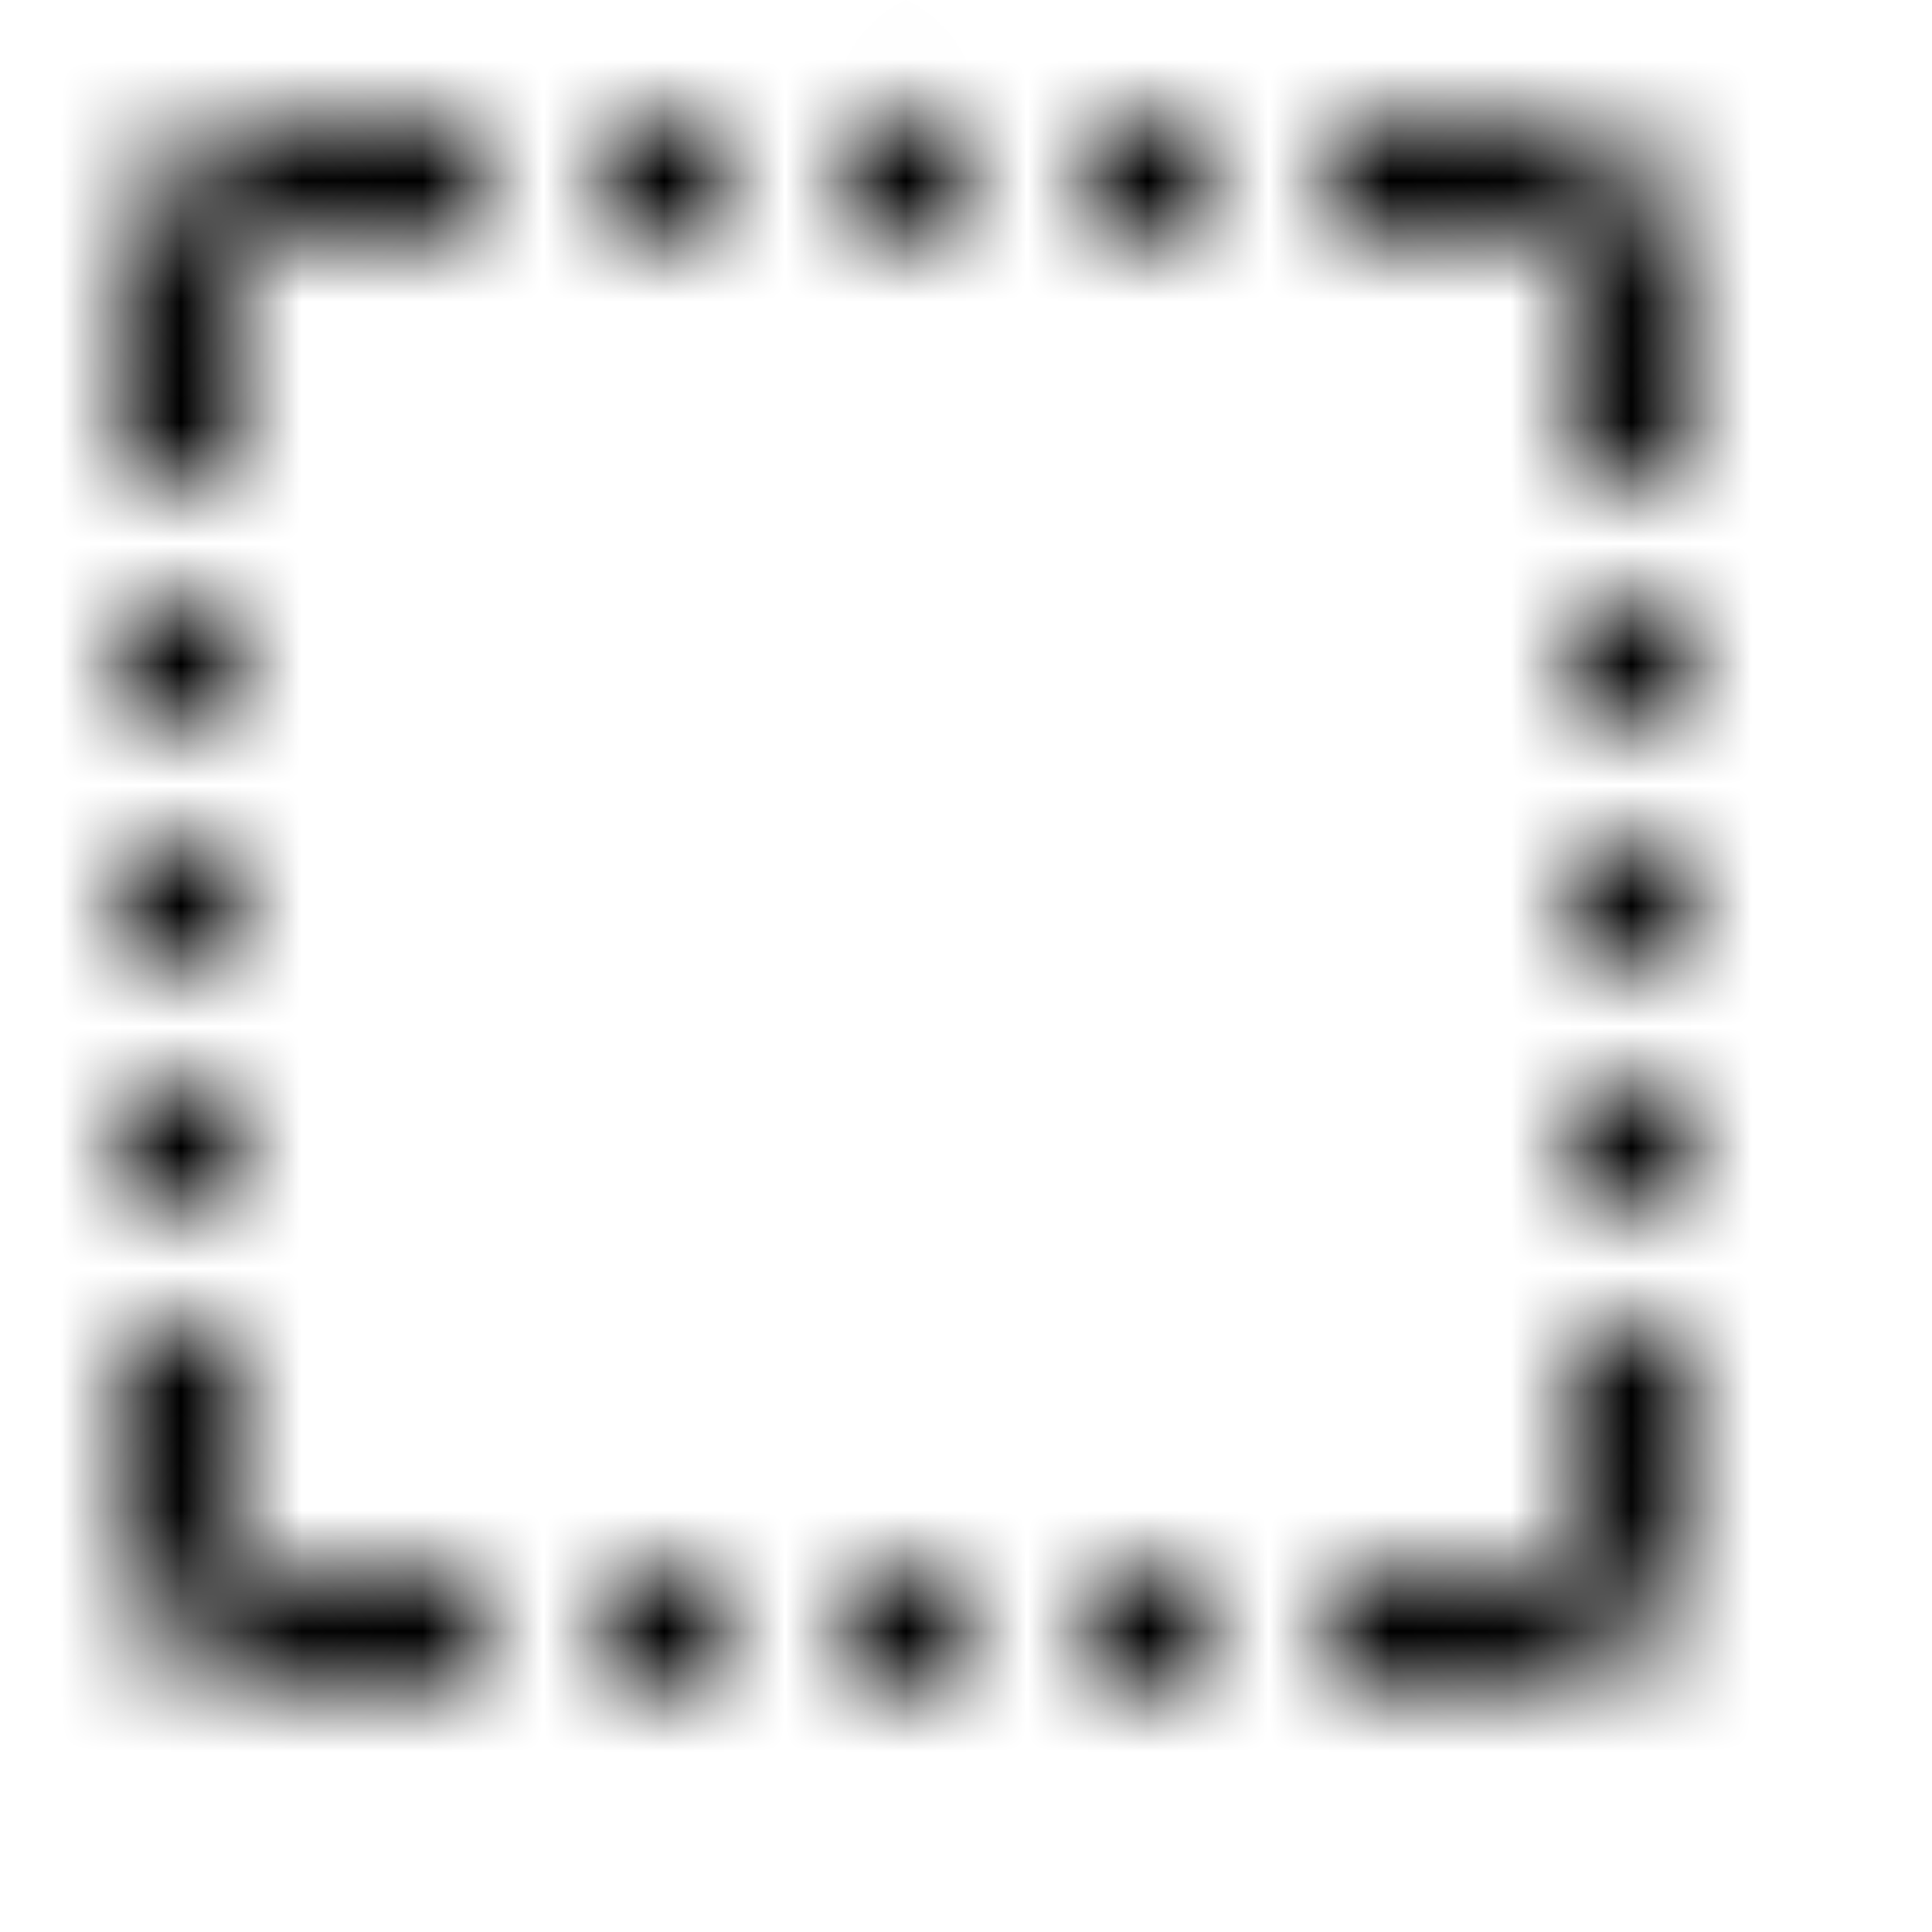 <svg width="16" height="16" viewBox="0 0 16 16" xmlns="http://www.w3.org/2000/svg">
<mask id="mask0_6_12639" style="mask-type:alpha" maskUnits="userSpaceOnUse" x="0" y="0" width="16" height="16">
<path d="M2.444 1C1.655 1 1 1.655 1 2.445V4.007L2 4V1.993L4 1.993V0.993L2.444 1ZM5 1V2L6 2V1L5 1ZM9 0.993V1.993H10V0.993H9ZM11 1V2L13.007 1.993V4L14 4.007V2.445C14 1.655 13.345 1 12.556 1L11 1ZM1 5.007V6.007L2 6V5L1 5.007ZM13.007 4.993V6L14 6.007V5L13.007 4.993ZM14 9H13.007V10L14 10.002V9ZM1 9.007V10.007L2 10V9L1 9.007ZM1 11.007V12.556C1 13.345 1.655 14 2.444 14H4V13.007L2 13V11L1 11.007ZM13.007 11V13L11 13.007V14H12.556C13.345 14 14 13.345 14 12.556V11.007L13.007 11ZM5 13.007V14L6 13.993V13L5 13.007ZM9 13V13.993H10V13H9Z"/>
<path d="M7 1.993V0.993H8V1.993H7Z" />
<path d="M7 13.993V13H8V13.993H7Z" />
<path d="M13.007 7H14V8.002L13.007 8V7Z" />
<path d="M1 8.007V7.007L2 7V8L1 8.007Z" />
</mask>
<g mask="url(#mask0_6_12639)">
<rect width="16" height="16"/>
</g>
</svg>
